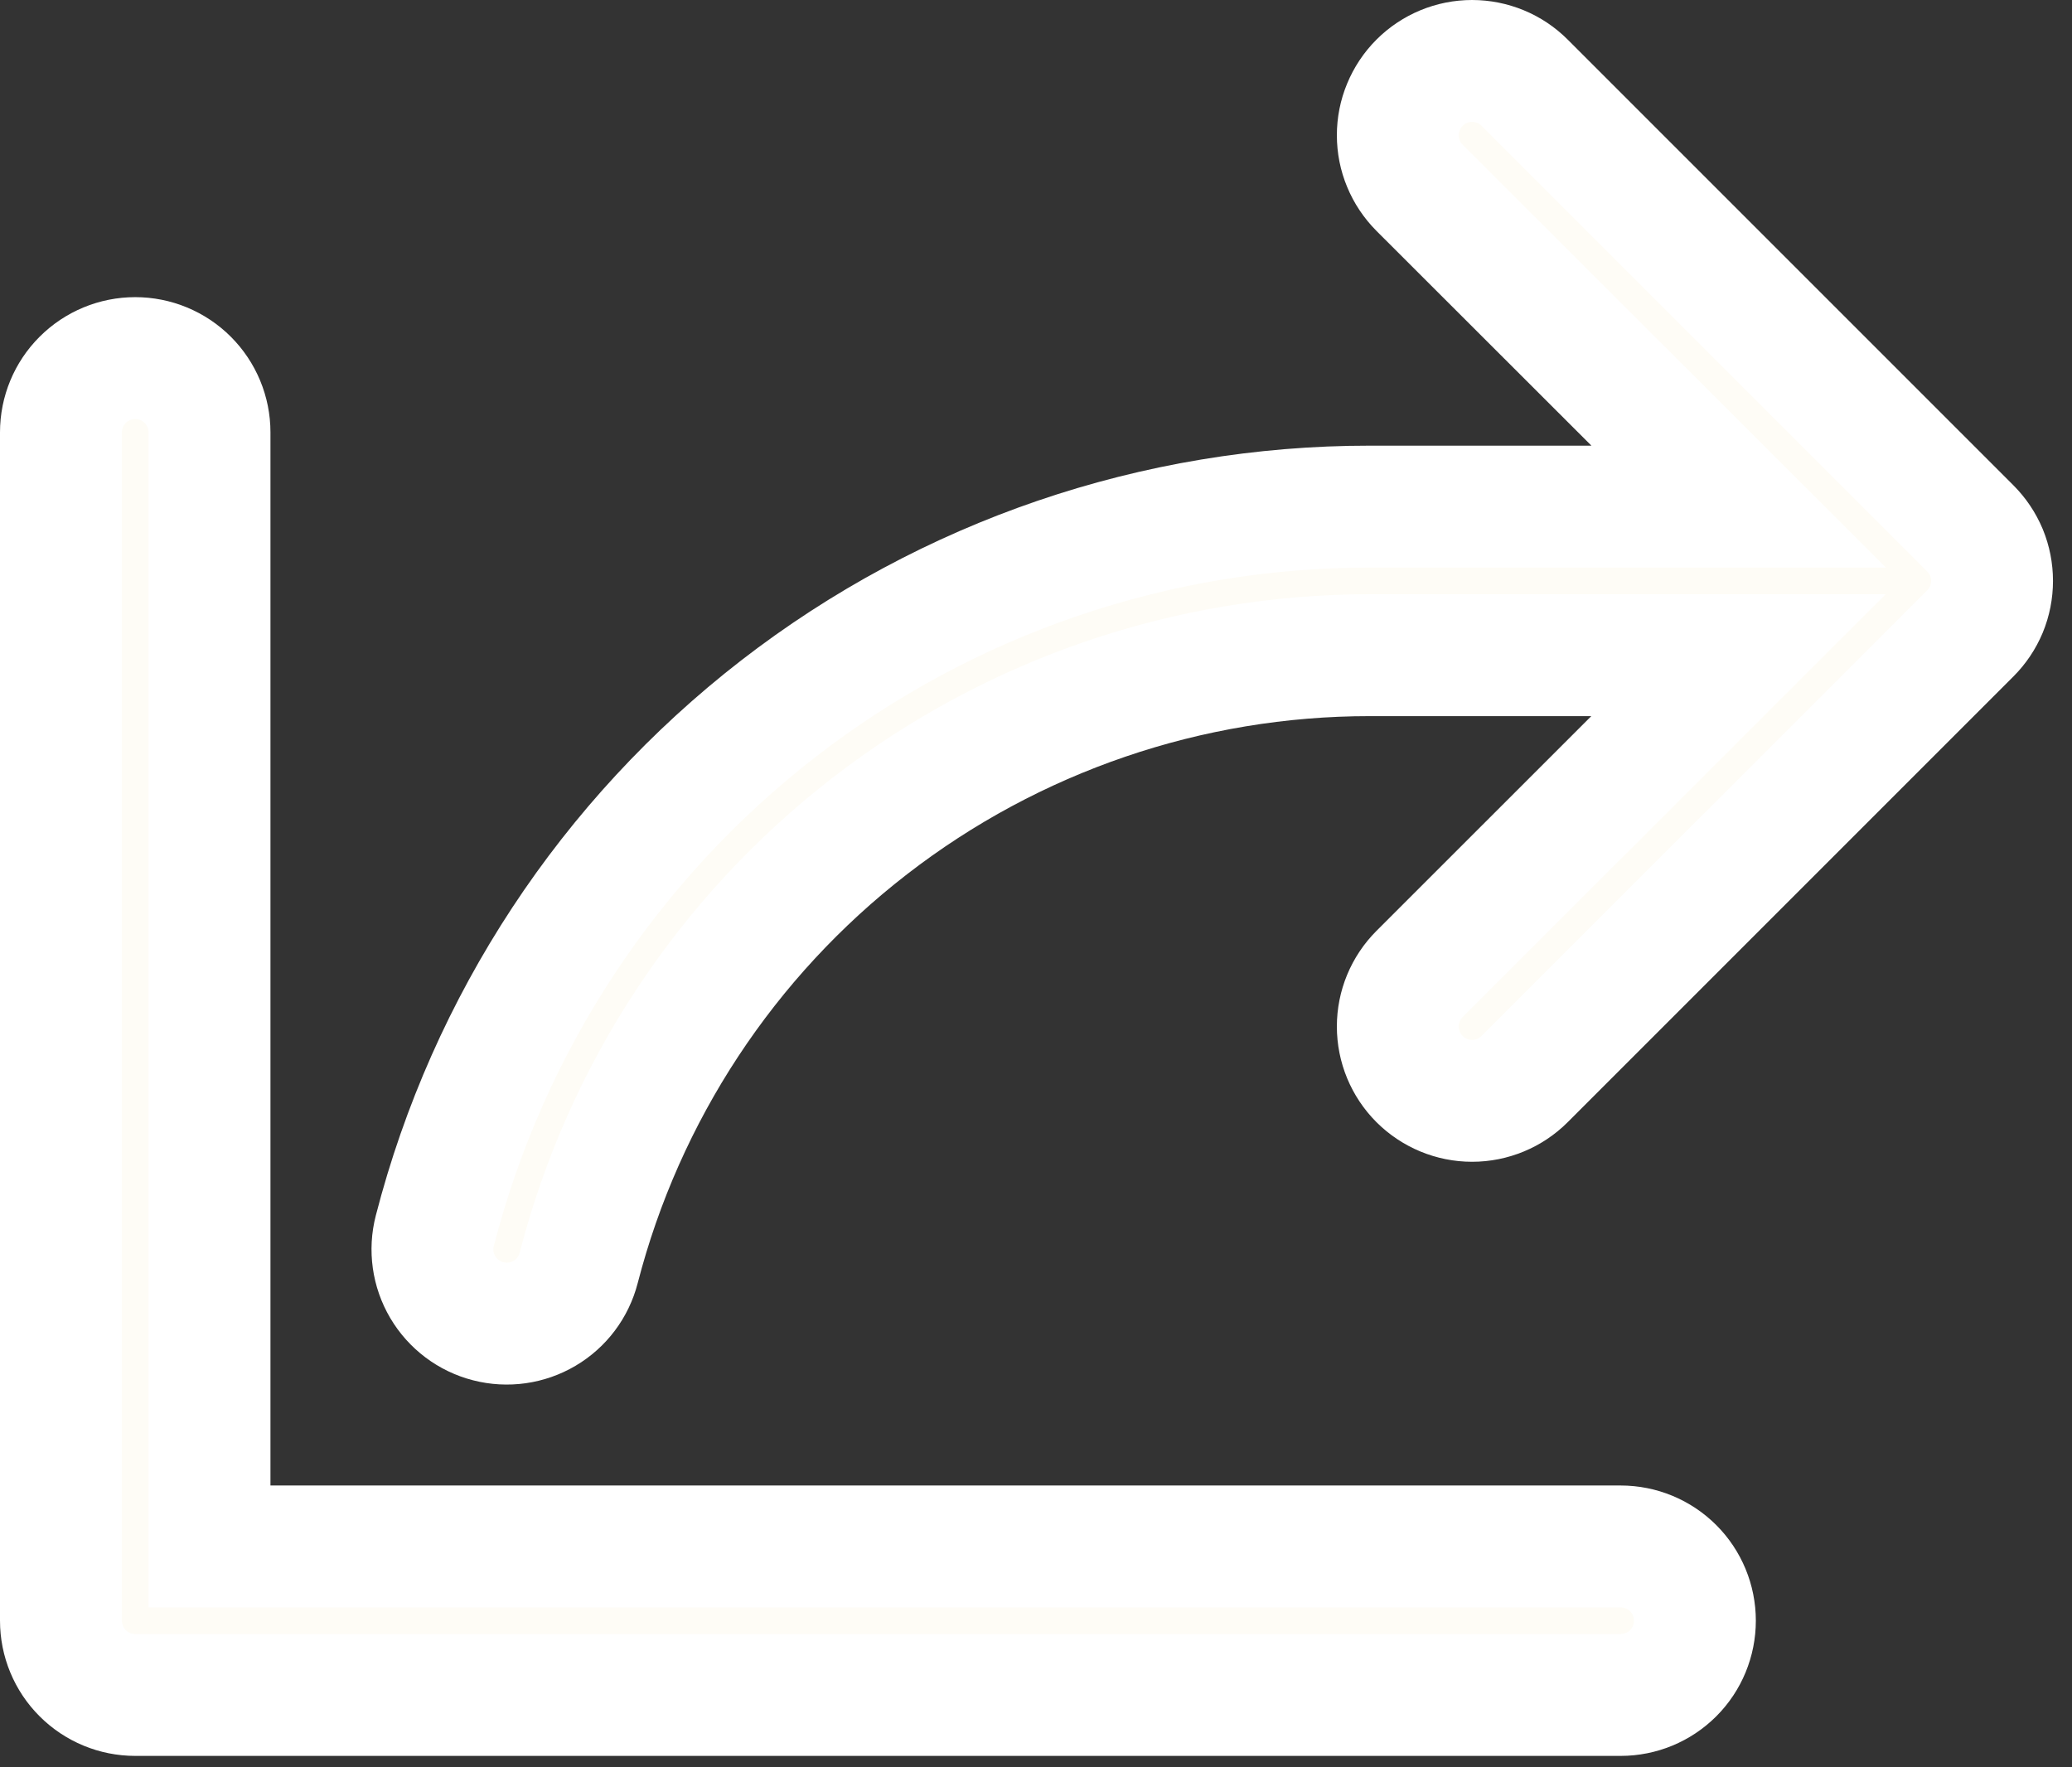 <svg width="34" height="29" viewBox="0 0 34 29" fill="none" xmlns="http://www.w3.org/2000/svg">
<rect x="0" y="0" width="34" height="29" fill="#333333" stroke="none"/>
<path d="M32.331 10.394L25.018 17.707C24.79 17.935 24.48 18.064 24.156 18.064C23.833 18.064 23.523 17.935 23.294 17.707C23.065 17.478 22.937 17.168 22.937 16.844C22.937 16.521 23.065 16.211 23.294 15.982L28.527 10.751H22.48C19.508 10.75 16.619 11.737 14.269 13.557C11.918 15.377 10.239 17.927 9.496 20.805C9.415 21.119 9.214 21.387 8.935 21.551C8.656 21.715 8.324 21.762 8.011 21.681C7.698 21.601 7.43 21.399 7.265 21.12C7.101 20.841 7.054 20.509 7.135 20.196C8.012 16.793 9.996 13.779 12.774 11.628C15.552 9.477 18.967 8.311 22.48 8.313H28.53L23.294 3.082C23.181 2.968 23.091 2.834 23.03 2.686C22.968 2.538 22.937 2.38 22.937 2.219C22.937 2.059 22.968 1.901 23.03 1.753C23.091 1.605 23.181 1.47 23.294 1.357C23.523 1.128 23.833 1 24.156 1C24.316 1 24.475 1.032 24.623 1.093C24.771 1.154 24.905 1.244 25.018 1.357L32.331 8.67C32.444 8.783 32.534 8.917 32.596 9.065C32.657 9.213 32.688 9.372 32.688 9.532C32.688 9.692 32.657 9.851 32.596 9.999C32.534 10.147 32.444 10.281 32.331 10.394ZM26.594 25.376H3.438V7.094C3.438 6.771 3.309 6.461 3.081 6.233C2.852 6.004 2.542 5.876 2.219 5.876C1.896 5.876 1.586 6.004 1.357 6.233C1.128 6.461 1 6.771 1 7.094V26.594C1 26.918 1.128 27.228 1.357 27.456C1.586 27.685 1.896 27.813 2.219 27.813H26.594C26.917 27.813 27.227 27.685 27.456 27.456C27.684 27.228 27.812 26.918 27.812 26.594C27.812 26.271 27.684 25.961 27.456 25.733C27.227 25.504 26.917 25.376 26.594 25.376Z" fill="#FEFCF6" stroke="white" stroke-width="2"/>
</svg>
